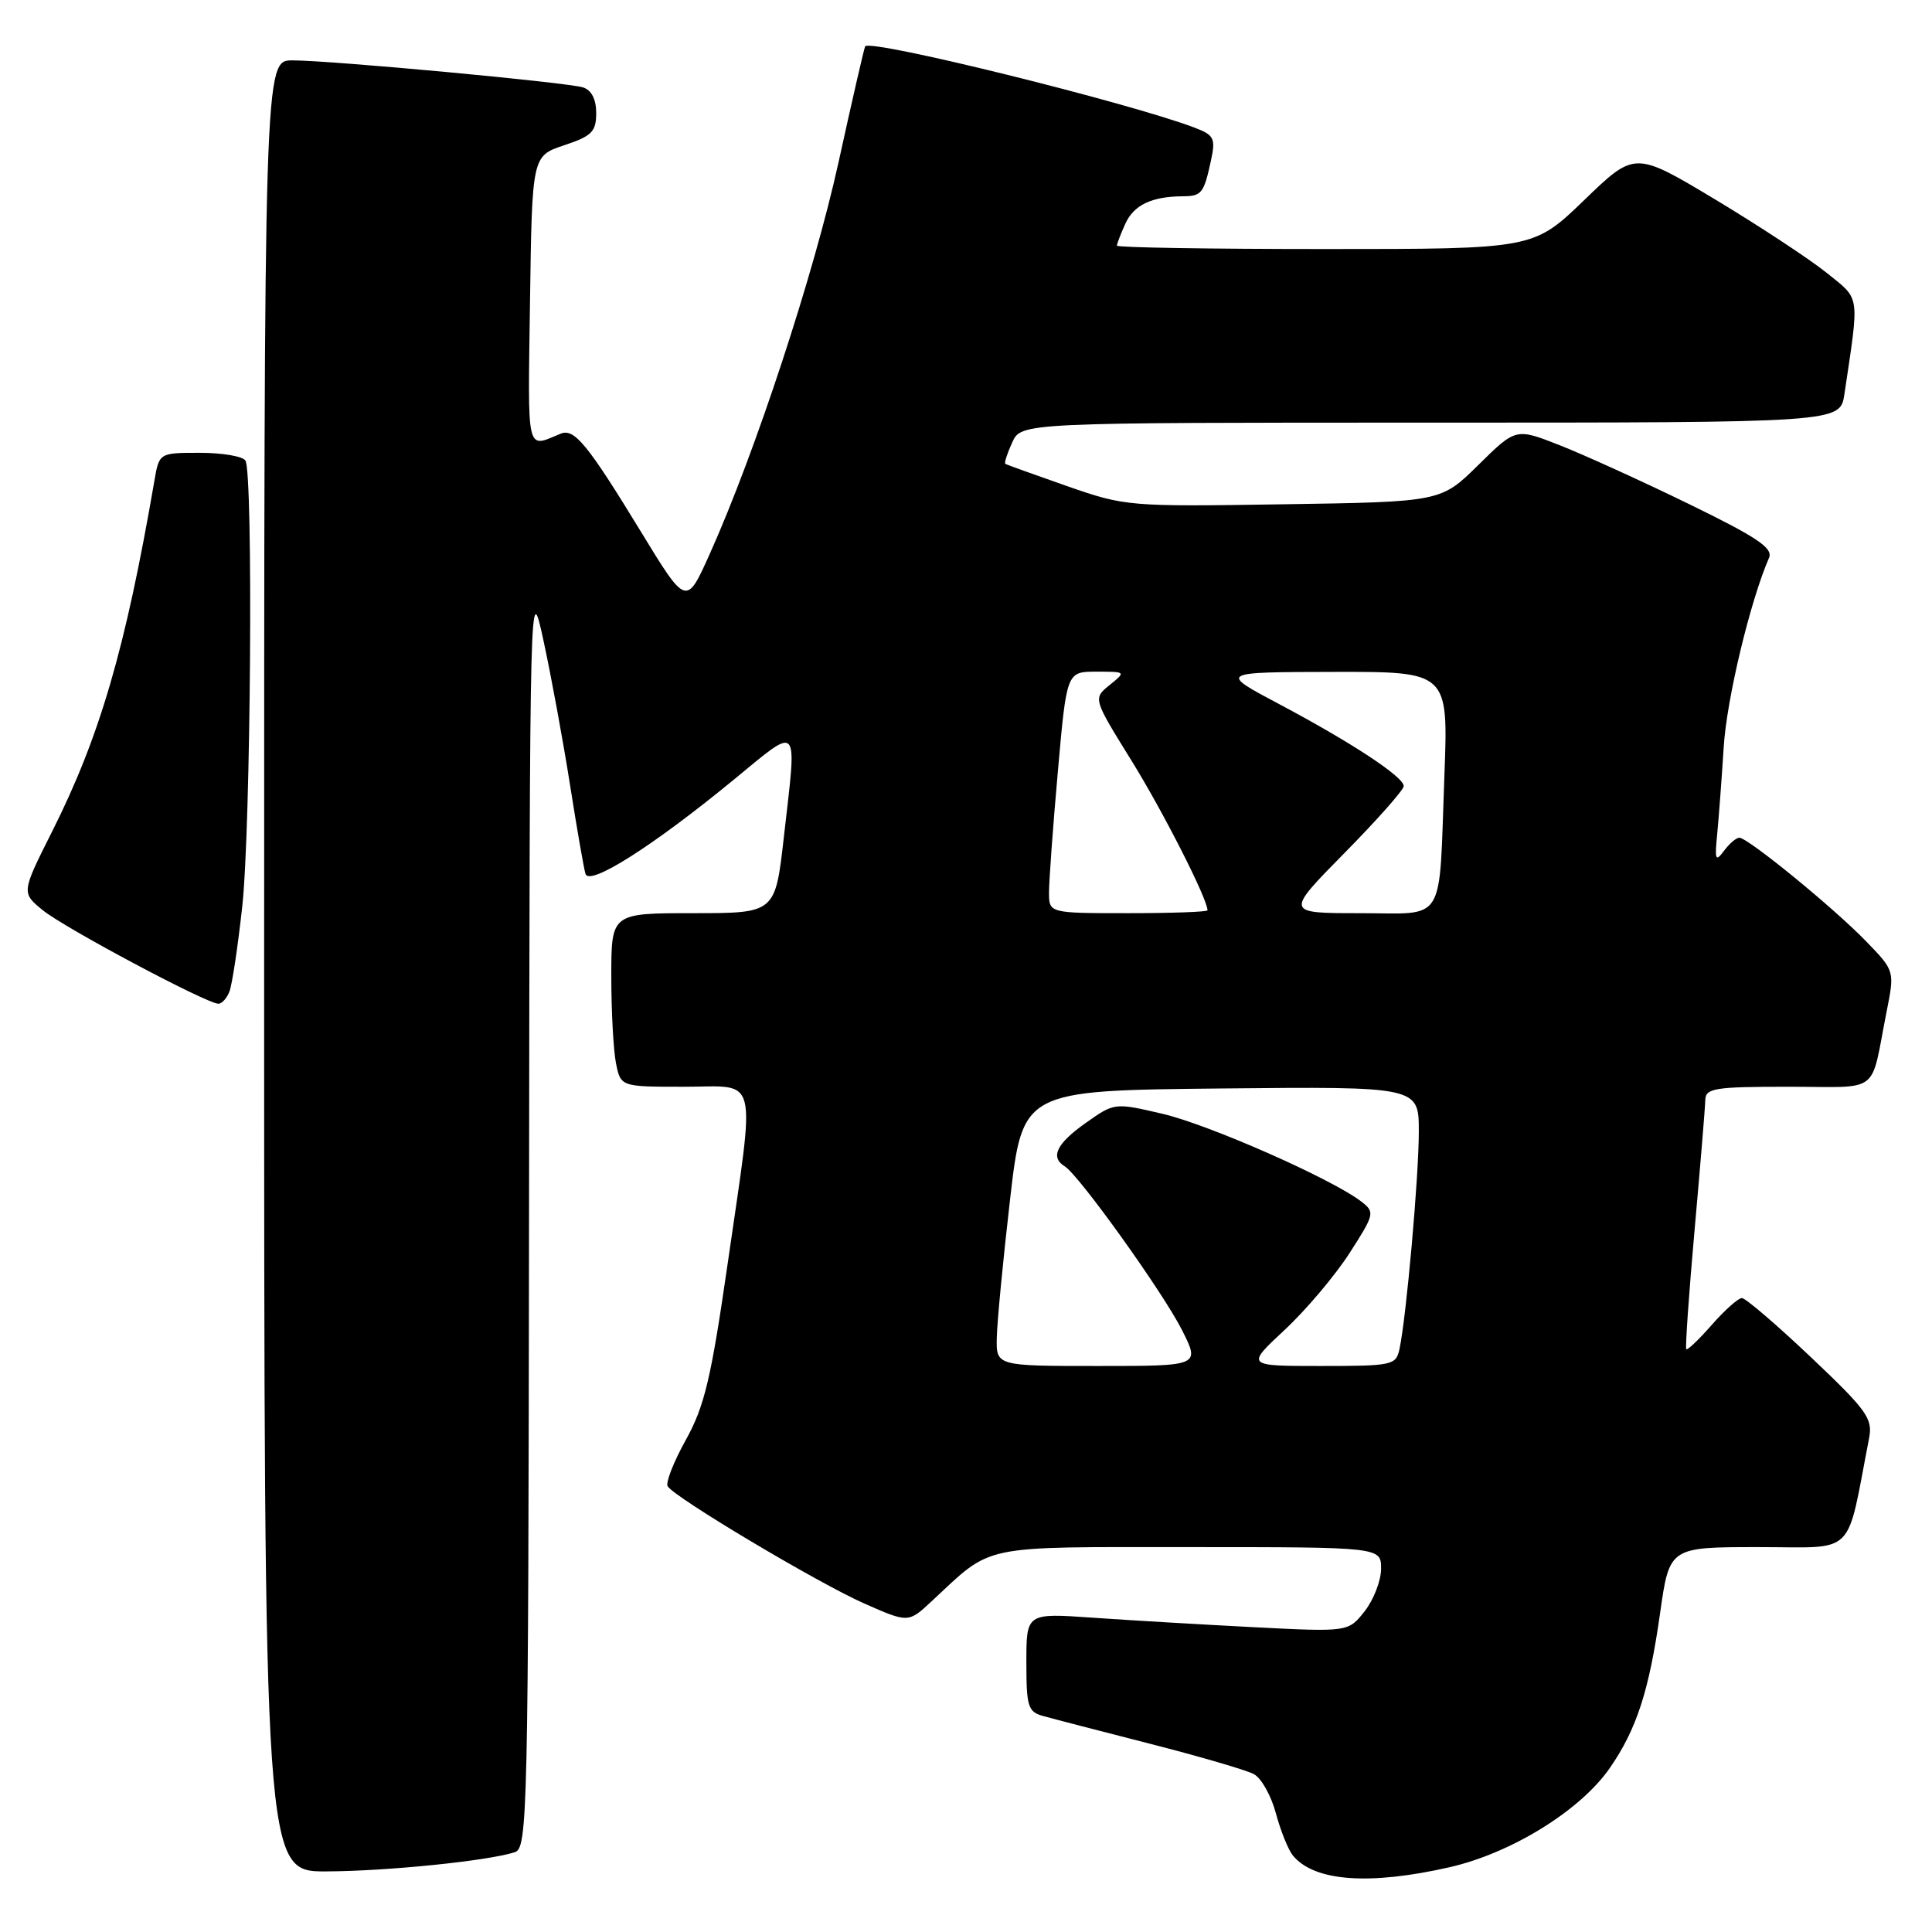 <?xml version="1.0" encoding="UTF-8" standalone="no"?>
<!DOCTYPE svg PUBLIC "-//W3C//DTD SVG 1.1//EN" "http://www.w3.org/Graphics/SVG/1.1/DTD/svg11.dtd" >
<svg xmlns="http://www.w3.org/2000/svg" xmlns:xlink="http://www.w3.org/1999/xlink" version="1.1" viewBox="0 0 256 256">
 <g >
 <path fill="currentColor"
d=" M 192.06 247.42 C 200.27 245.55 209.42 239.89 213.31 234.27 C 216.86 229.13 218.51 224.07 219.97 213.75 C 221.21 205.00 221.21 205.00 233.03 205.00 C 246.11 205.00 244.57 206.51 247.66 190.59 C 248.17 187.97 247.42 186.91 239.96 179.84 C 235.41 175.53 231.29 172.00 230.81 172.00 C 230.33 172.00 228.54 173.59 226.84 175.53 C 225.13 177.48 223.60 178.94 223.44 178.78 C 223.29 178.62 223.78 171.52 224.54 162.99 C 225.30 154.47 225.94 146.71 225.96 145.75 C 226.00 144.19 227.20 144.00 236.98 144.00 C 249.38 144.00 247.77 145.23 249.98 134.07 C 251.06 128.64 251.06 128.64 247.28 124.74 C 243.00 120.31 231.60 111.00 230.47 111.00 C 230.06 111.00 229.14 111.79 228.43 112.75 C 227.31 114.26 227.19 113.96 227.54 110.50 C 227.75 108.30 228.14 103.12 228.40 99.00 C 228.79 92.65 231.90 79.67 234.41 73.90 C 234.96 72.62 232.79 71.17 223.80 66.79 C 217.59 63.76 209.88 60.26 206.68 59.00 C 200.86 56.71 200.86 56.71 195.89 61.61 C 190.93 66.50 190.93 66.50 170.07 66.82 C 149.52 67.14 149.10 67.10 141.36 64.40 C 137.04 62.89 133.37 61.57 133.21 61.46 C 133.05 61.35 133.46 60.08 134.12 58.63 C 135.32 56.00 135.32 56.00 189.57 56.00 C 243.82 56.00 243.82 56.00 244.39 52.25 C 246.40 38.77 246.55 39.78 242.00 36.12 C 239.72 34.29 233.07 29.92 227.24 26.41 C 216.62 20.04 216.62 20.04 209.91 26.52 C 203.19 33.00 203.19 33.00 175.60 33.00 C 160.42 33.00 148.00 32.80 148.00 32.55 C 148.00 32.30 148.50 30.99 149.12 29.63 C 150.25 27.16 152.60 26.04 156.69 26.01 C 159.23 26.00 159.52 25.63 160.46 21.26 C 161.09 18.34 160.87 17.90 158.33 16.93 C 149.62 13.61 115.31 5.13 114.64 6.14 C 114.51 6.34 112.92 13.25 111.11 21.50 C 107.85 36.32 100.07 59.99 94.04 73.41 C 90.94 80.32 90.94 80.32 84.90 70.41 C 77.87 58.89 76.11 56.73 74.31 57.46 C 69.67 59.36 69.94 60.49 70.23 39.95 C 70.50 20.67 70.50 20.67 74.75 19.25 C 78.42 18.03 79.00 17.45 79.00 14.98 C 79.00 13.15 78.38 11.94 77.25 11.58 C 75.10 10.91 43.93 8.01 38.75 8.00 C 35.00 8.00 35.00 8.00 35.00 128.00 C 35.00 248.00 35.00 248.00 43.25 247.97 C 51.26 247.94 64.58 246.59 68.21 245.43 C 69.91 244.89 70.01 240.67 70.10 160.68 C 70.20 76.50 70.20 76.50 72.04 85.00 C 73.05 89.67 74.62 98.22 75.53 104.00 C 76.44 109.78 77.36 115.08 77.58 115.79 C 78.08 117.46 86.46 112.15 97.11 103.41 C 106.09 96.04 105.62 95.51 103.86 110.96 C 102.72 121.00 102.72 121.00 91.86 121.00 C 81.00 121.00 81.00 121.00 81.00 129.38 C 81.00 133.98 81.28 139.16 81.62 140.88 C 82.25 144.00 82.25 144.00 90.62 144.00 C 100.67 144.00 100.12 141.74 96.41 167.50 C 94.22 182.68 93.35 186.33 90.88 190.79 C 89.26 193.70 88.17 196.47 88.47 196.94 C 89.39 198.44 108.34 209.73 114.47 212.45 C 120.36 215.05 120.36 215.05 123.43 212.19 C 131.64 204.55 129.52 205.00 157.63 205.00 C 183.00 205.00 183.00 205.00 183.00 207.87 C 183.00 209.44 182.02 211.97 180.83 213.49 C 178.66 216.25 178.66 216.25 166.08 215.61 C 159.16 215.25 149.56 214.69 144.75 214.35 C 136.00 213.74 136.00 213.74 136.00 220.25 C 136.00 226.16 136.21 226.83 138.25 227.39 C 139.49 227.74 145.87 229.39 152.43 231.07 C 158.99 232.75 165.16 234.55 166.14 235.08 C 167.13 235.60 168.44 237.94 169.06 240.27 C 169.69 242.60 170.70 245.11 171.31 245.86 C 174.13 249.30 181.41 249.84 192.06 247.42 Z  M 30.41 131.36 C 30.76 130.46 31.52 125.40 32.10 120.11 C 33.23 109.78 33.57 62.72 32.52 61.03 C 32.17 60.46 29.45 60.00 26.49 60.00 C 21.09 60.00 21.09 60.00 20.45 63.75 C 16.63 85.94 13.23 97.60 6.91 110.17 C 2.83 118.29 2.83 118.29 5.67 120.61 C 8.55 122.96 27.40 133.00 28.94 133.00 C 29.41 133.00 30.07 132.26 30.41 131.36 Z  M 132.08 177.25 C 132.12 175.19 132.91 166.97 133.83 159.00 C 135.50 144.50 135.50 144.50 161.75 144.23 C 188.00 143.97 188.00 143.97 188.00 149.94 C 188.00 155.91 186.35 174.50 185.44 178.75 C 184.98 180.90 184.52 181.00 175.02 181.00 C 165.09 181.00 165.09 181.00 170.19 176.25 C 173.00 173.64 176.87 169.06 178.79 166.09 C 182.15 160.87 182.20 160.62 180.39 159.22 C 176.51 156.22 160.21 149.03 154.06 147.59 C 147.68 146.10 147.68 146.10 143.86 148.80 C 139.99 151.54 139.12 153.34 141.09 154.55 C 142.98 155.72 154.06 171.19 156.60 176.20 C 159.03 181.00 159.03 181.00 145.52 181.00 C 132.00 181.00 132.00 181.00 132.08 177.25 Z  M 139.00 118.25 C 139.00 116.74 139.52 109.54 140.17 102.25 C 141.34 89.00 141.34 89.00 145.28 89.00 C 149.22 89.00 149.22 89.00 147.02 90.78 C 144.83 92.56 144.83 92.56 149.93 100.79 C 154.14 107.58 160.00 119.12 160.00 120.62 C 160.00 120.83 155.28 121.00 149.50 121.00 C 139.00 121.00 139.00 121.00 139.00 118.25 Z  M 178.15 113.03 C 182.47 108.65 186.00 104.66 186.00 104.16 C 186.00 102.94 179.11 98.40 169.50 93.30 C 161.50 89.06 161.50 89.06 176.71 89.03 C 191.91 89.00 191.91 89.00 191.39 102.75 C 190.64 122.82 191.76 121.00 180.13 121.00 C 170.30 121.00 170.30 121.00 178.15 113.03 Z "/>
</g>
</svg>